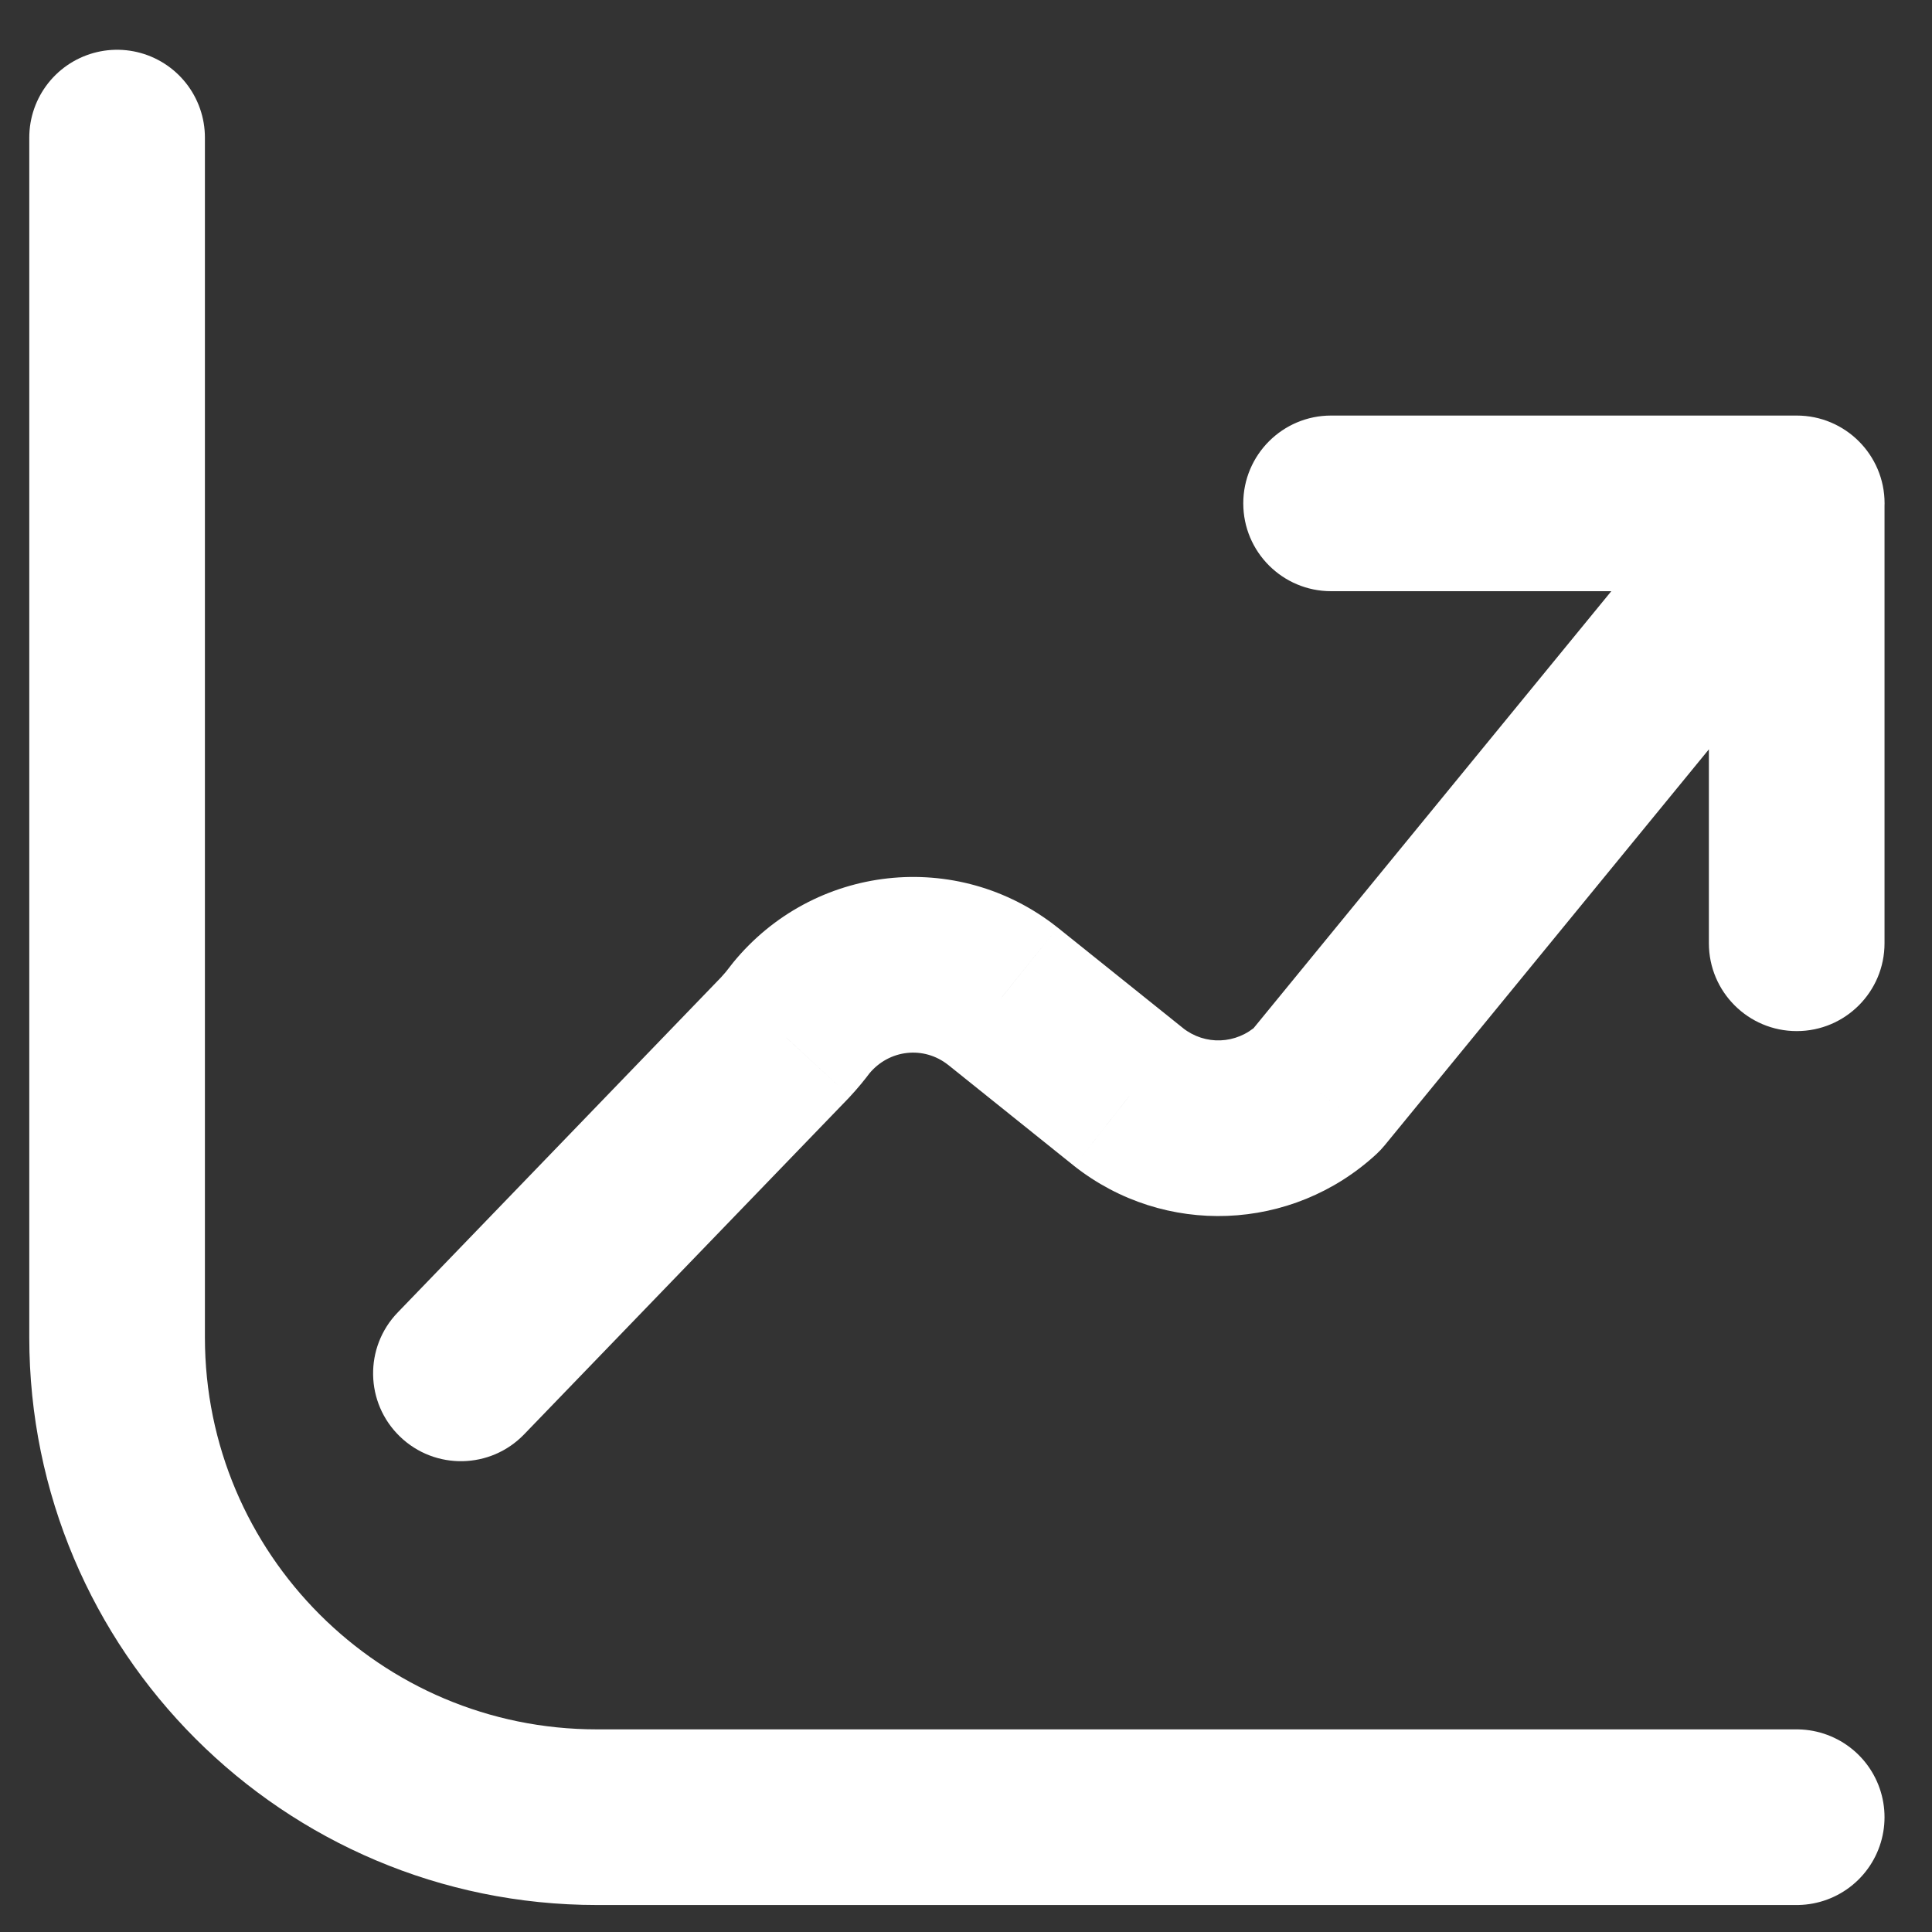 <svg xmlns="http://www.w3.org/2000/svg" width="33" height="33" viewBox="0 0 33 33" fill="none">
  <rect x="0" y="0" width="33" height="33" fill="#333333" stroke="none"/>
  <path d="M30.689 31.039H10.197C5.67 31.039 2 27.369 2 22.842V2.35" stroke="white" stroke-width="3" stroke-linecap="round" stroke-linejoin="round"/>
  <path d="M22.736 7.098C21.908 7.098 21.236 7.77 21.236 8.598C21.236 9.427 21.908 10.098 22.736 10.098V7.098ZM30.689 10.098C31.518 10.098 32.19 9.427 32.19 8.598C32.19 7.77 31.518 7.098 30.689 7.098V10.098ZM32.189 8.598C32.189 7.77 31.518 7.098 30.689 7.098C29.861 7.098 29.189 7.77 29.189 8.598H32.189ZM29.189 16.112C29.189 16.94 29.861 17.612 30.689 17.612C31.518 17.612 32.189 16.94 32.189 16.112H29.189ZM31.85 9.549C32.374 8.908 32.28 7.963 31.639 7.438C30.998 6.913 30.053 7.007 29.528 7.648L31.85 9.549ZM22.492 18.611L23.509 19.714C23.56 19.667 23.608 19.616 23.653 19.561L22.492 18.611ZM19.277 18.738L18.338 19.908L18.349 19.917L19.277 18.738ZM17.127 17.014L18.066 15.844L18.058 15.838L17.127 17.014ZM13.681 17.395L12.518 16.447C12.504 16.465 12.489 16.483 12.476 16.501L13.681 17.395ZM13.418 17.712L14.498 18.753C14.505 18.745 14.513 18.737 14.52 18.729L13.418 17.712ZM6.794 22.417C6.218 23.013 6.235 23.963 6.832 24.538C7.428 25.113 8.377 25.096 8.952 24.5L6.794 22.417ZM22.736 10.098H30.689V7.098H22.736V10.098ZM29.189 8.598V16.112H32.189V8.598H29.189ZM29.528 7.648L21.331 17.661L23.653 19.561L31.85 9.549L29.528 7.648ZM21.476 17.508C21.116 17.839 20.585 17.859 20.205 17.56L18.349 19.917C19.889 21.129 22.069 21.042 23.509 19.714L21.476 17.508ZM20.216 17.568L18.066 15.844L16.189 18.184L18.338 19.908L20.216 17.568ZM18.058 15.838C16.35 14.485 13.892 14.762 12.518 16.447L14.843 18.343C15.187 17.922 15.781 17.861 16.196 18.19L18.058 15.838ZM12.476 16.501C12.426 16.569 12.373 16.633 12.316 16.694L14.52 18.729C14.65 18.589 14.772 18.442 14.885 18.288L12.476 16.501ZM12.339 16.67L6.794 22.417L8.952 24.5L14.498 18.753L12.339 16.67Z" fill="white"/>
</svg>
